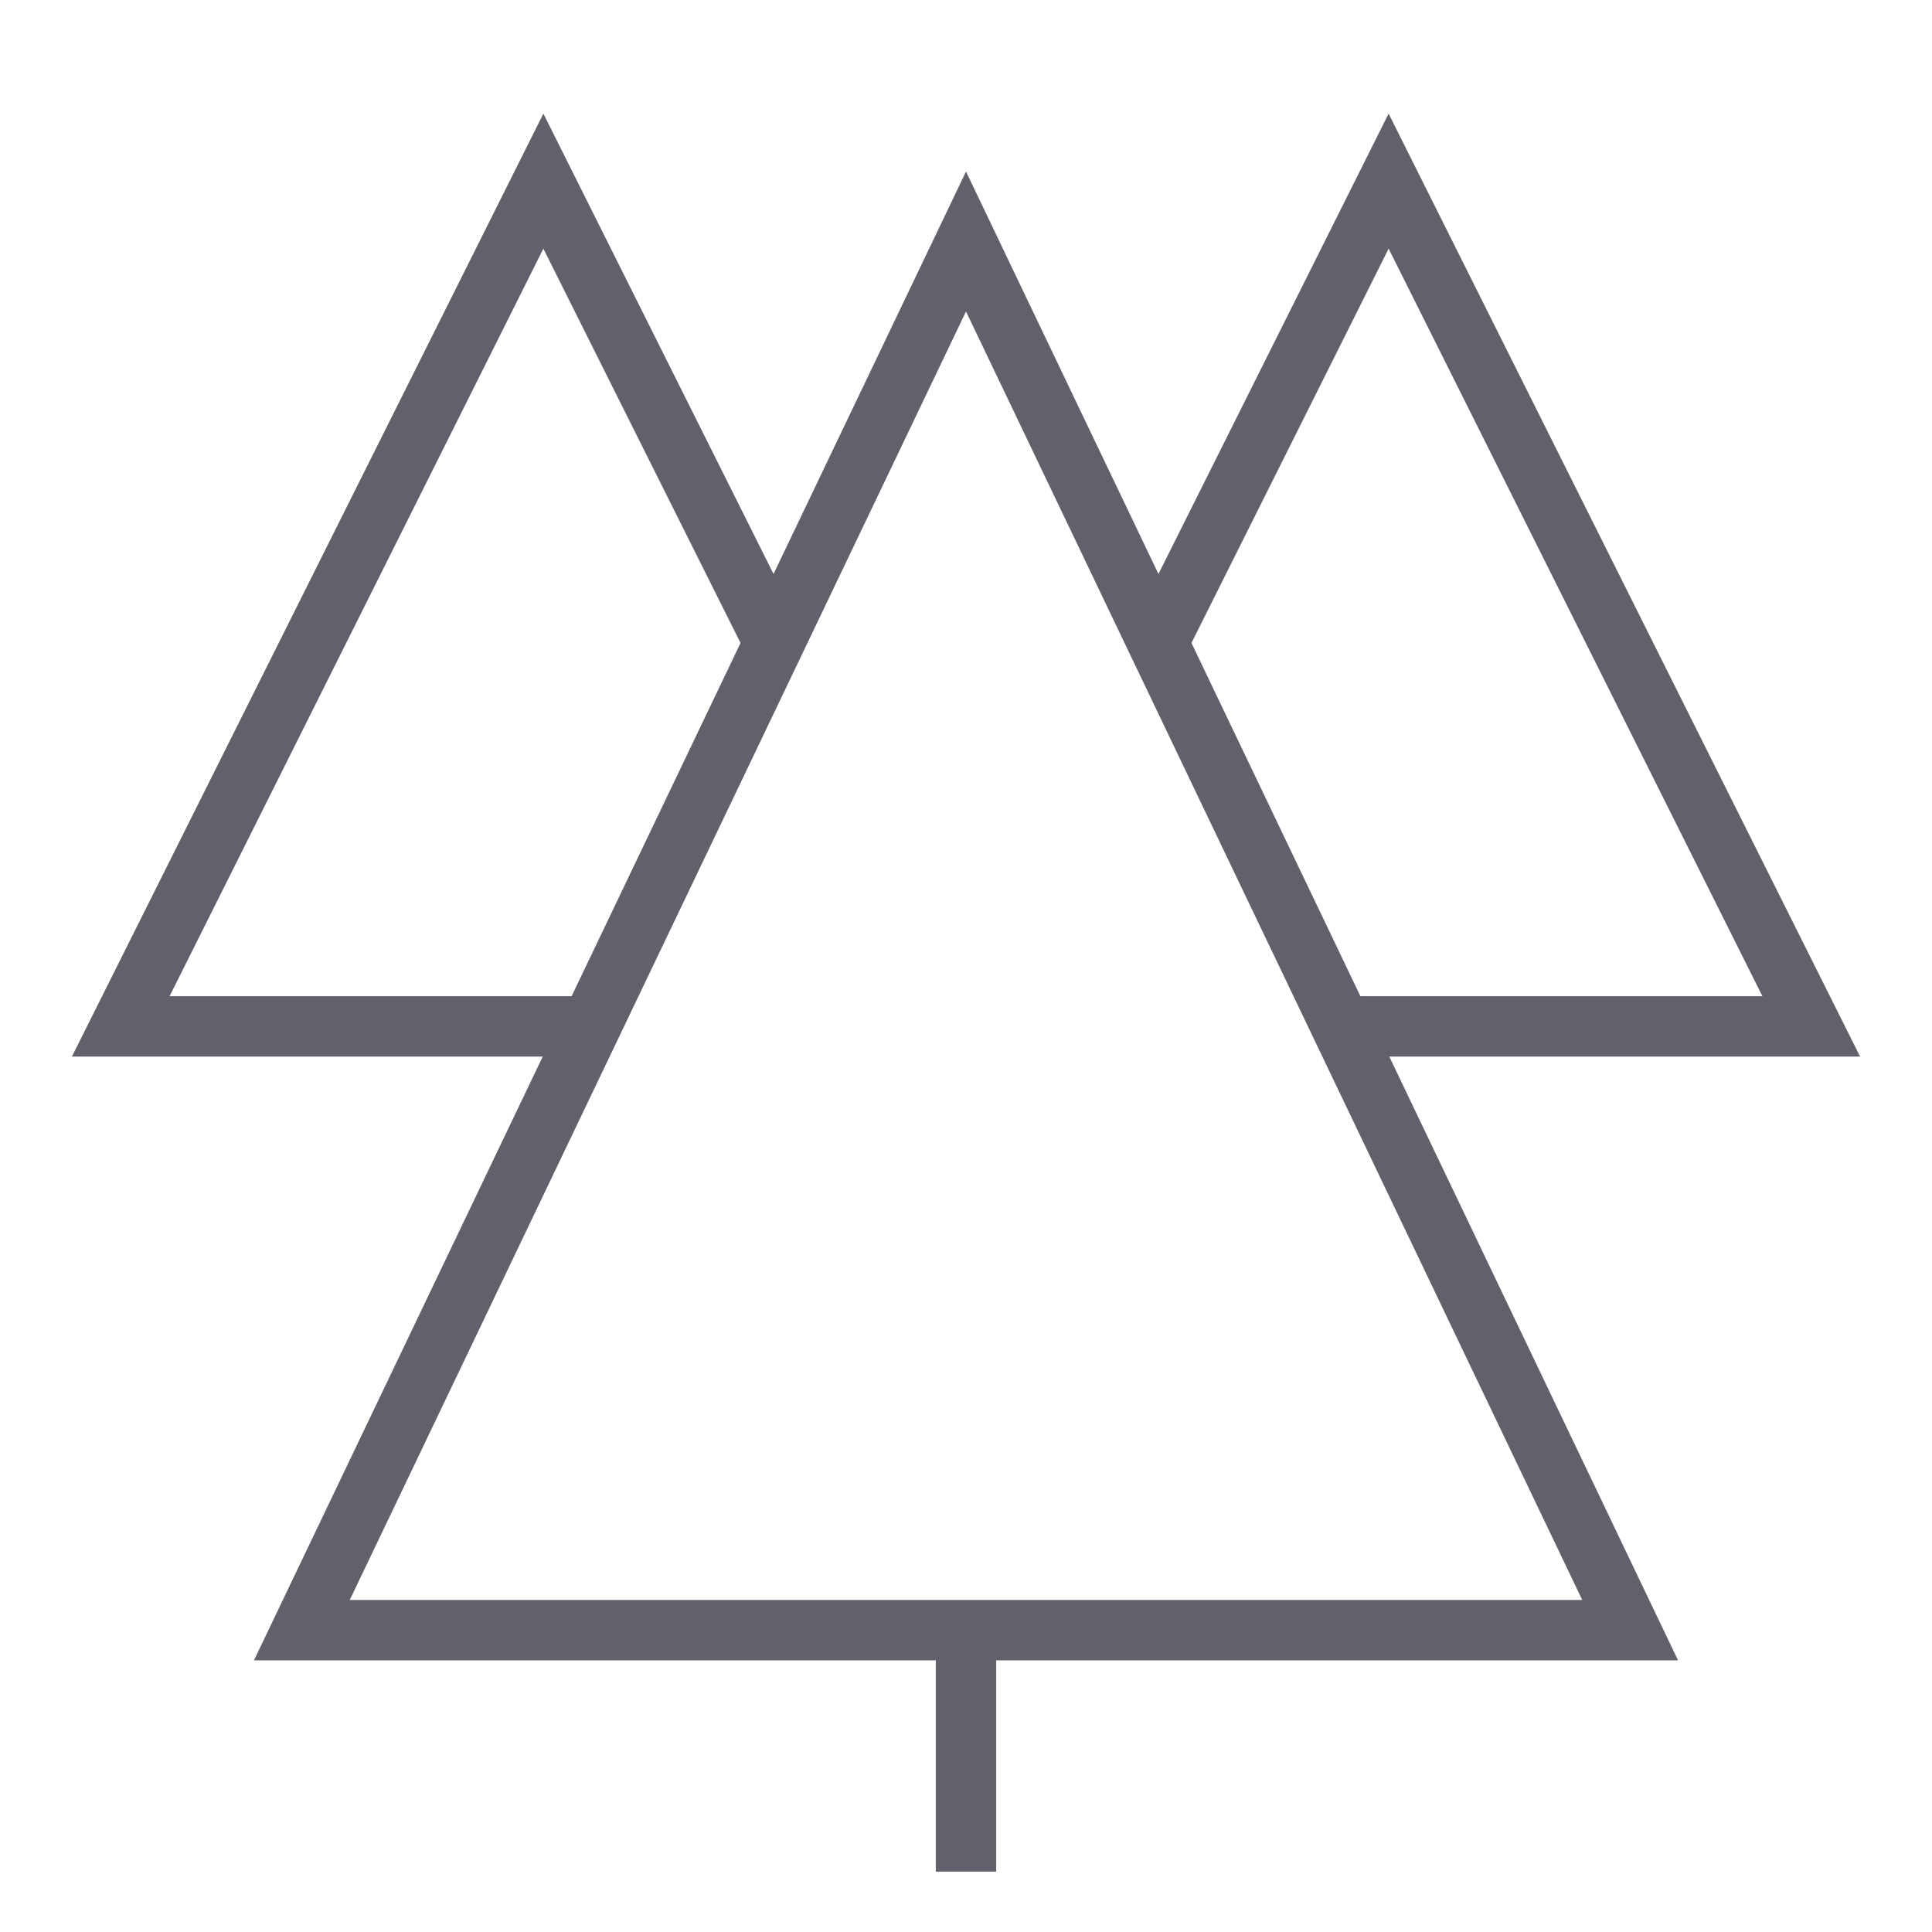 <svg xmlns="http://www.w3.org/2000/svg" height="64" width="64" viewBox="0 0 64 64"><polyline data-cap="butt" data-color="color-2" fill="none" stroke="#61616b" stroke-width="2" points="25.644,21.289 18,6 4,34 19.565,34 "></polyline> <polyline data-cap="butt" data-color="color-2" fill="none" stroke="#61616b" stroke-width="2" points="38.356,21.289 46,6 60,34 44.435,34 "></polyline> <line data-color="color-2" fill="none" stroke="#61616b" stroke-width="2" x1="32" y1="54" x2="32" y2="62"></line> <polygon fill="none" stroke="#61616b" stroke-width="2" points="54,54 10,54 32,8 "></polygon></svg>